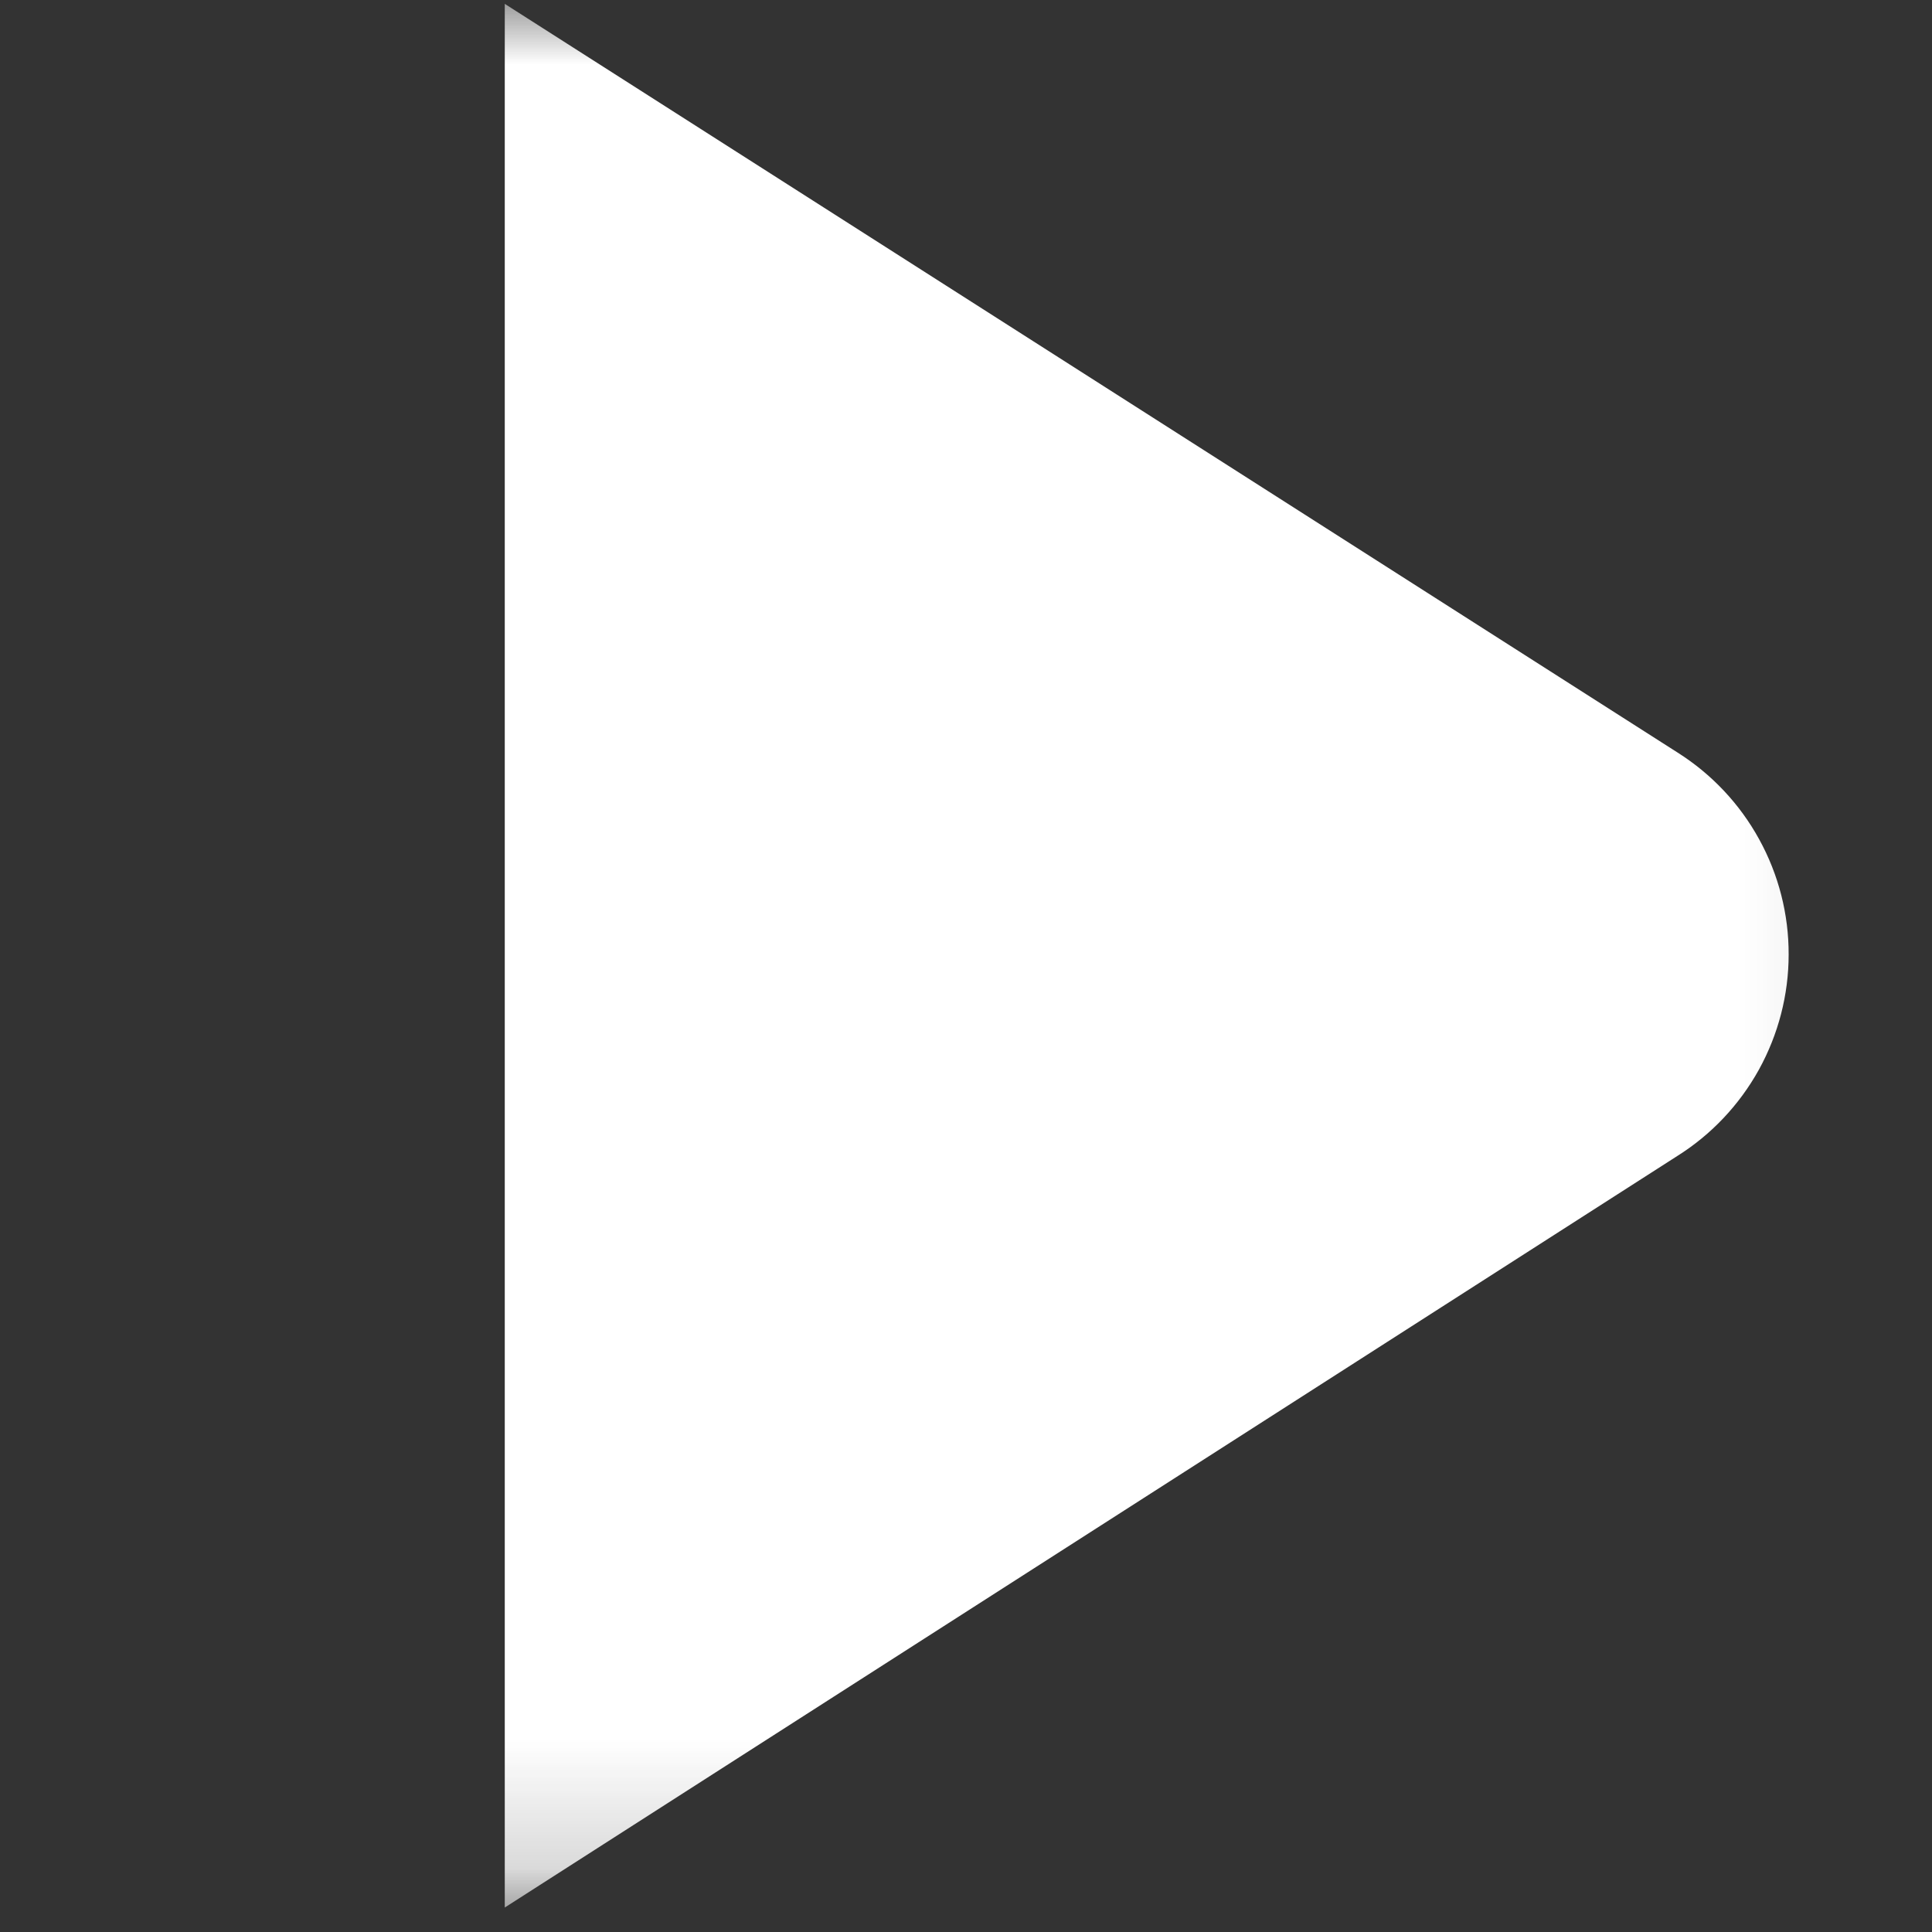 <svg width="15" height="15" viewBox="0 0 15 15" fill="none" xmlns="http://www.w3.org/2000/svg">
<rect x="0" y="0" width="15" height="15" fill="#333333" stroke="none"/>
<mask id="mask0_1_57" style="mask-type:luminance" maskUnits="userSpaceOnUse" x="0" y="0" width="15" height="15">
<path d="M14.908 0H0.092V14.817H14.908V0Z" fill="white"/>
</mask>
<g mask="url(#mask0_1_57)">
<path d="M13.025 5.843L3.919 0.03V14.81L13.021 8.976C13.286 8.81 13.504 8.579 13.656 8.305C13.807 8.031 13.887 7.724 13.887 7.411C13.888 7.098 13.809 6.79 13.658 6.516C13.507 6.241 13.289 6.01 13.025 5.843Z" fill="white"/>
</g>
</svg>

